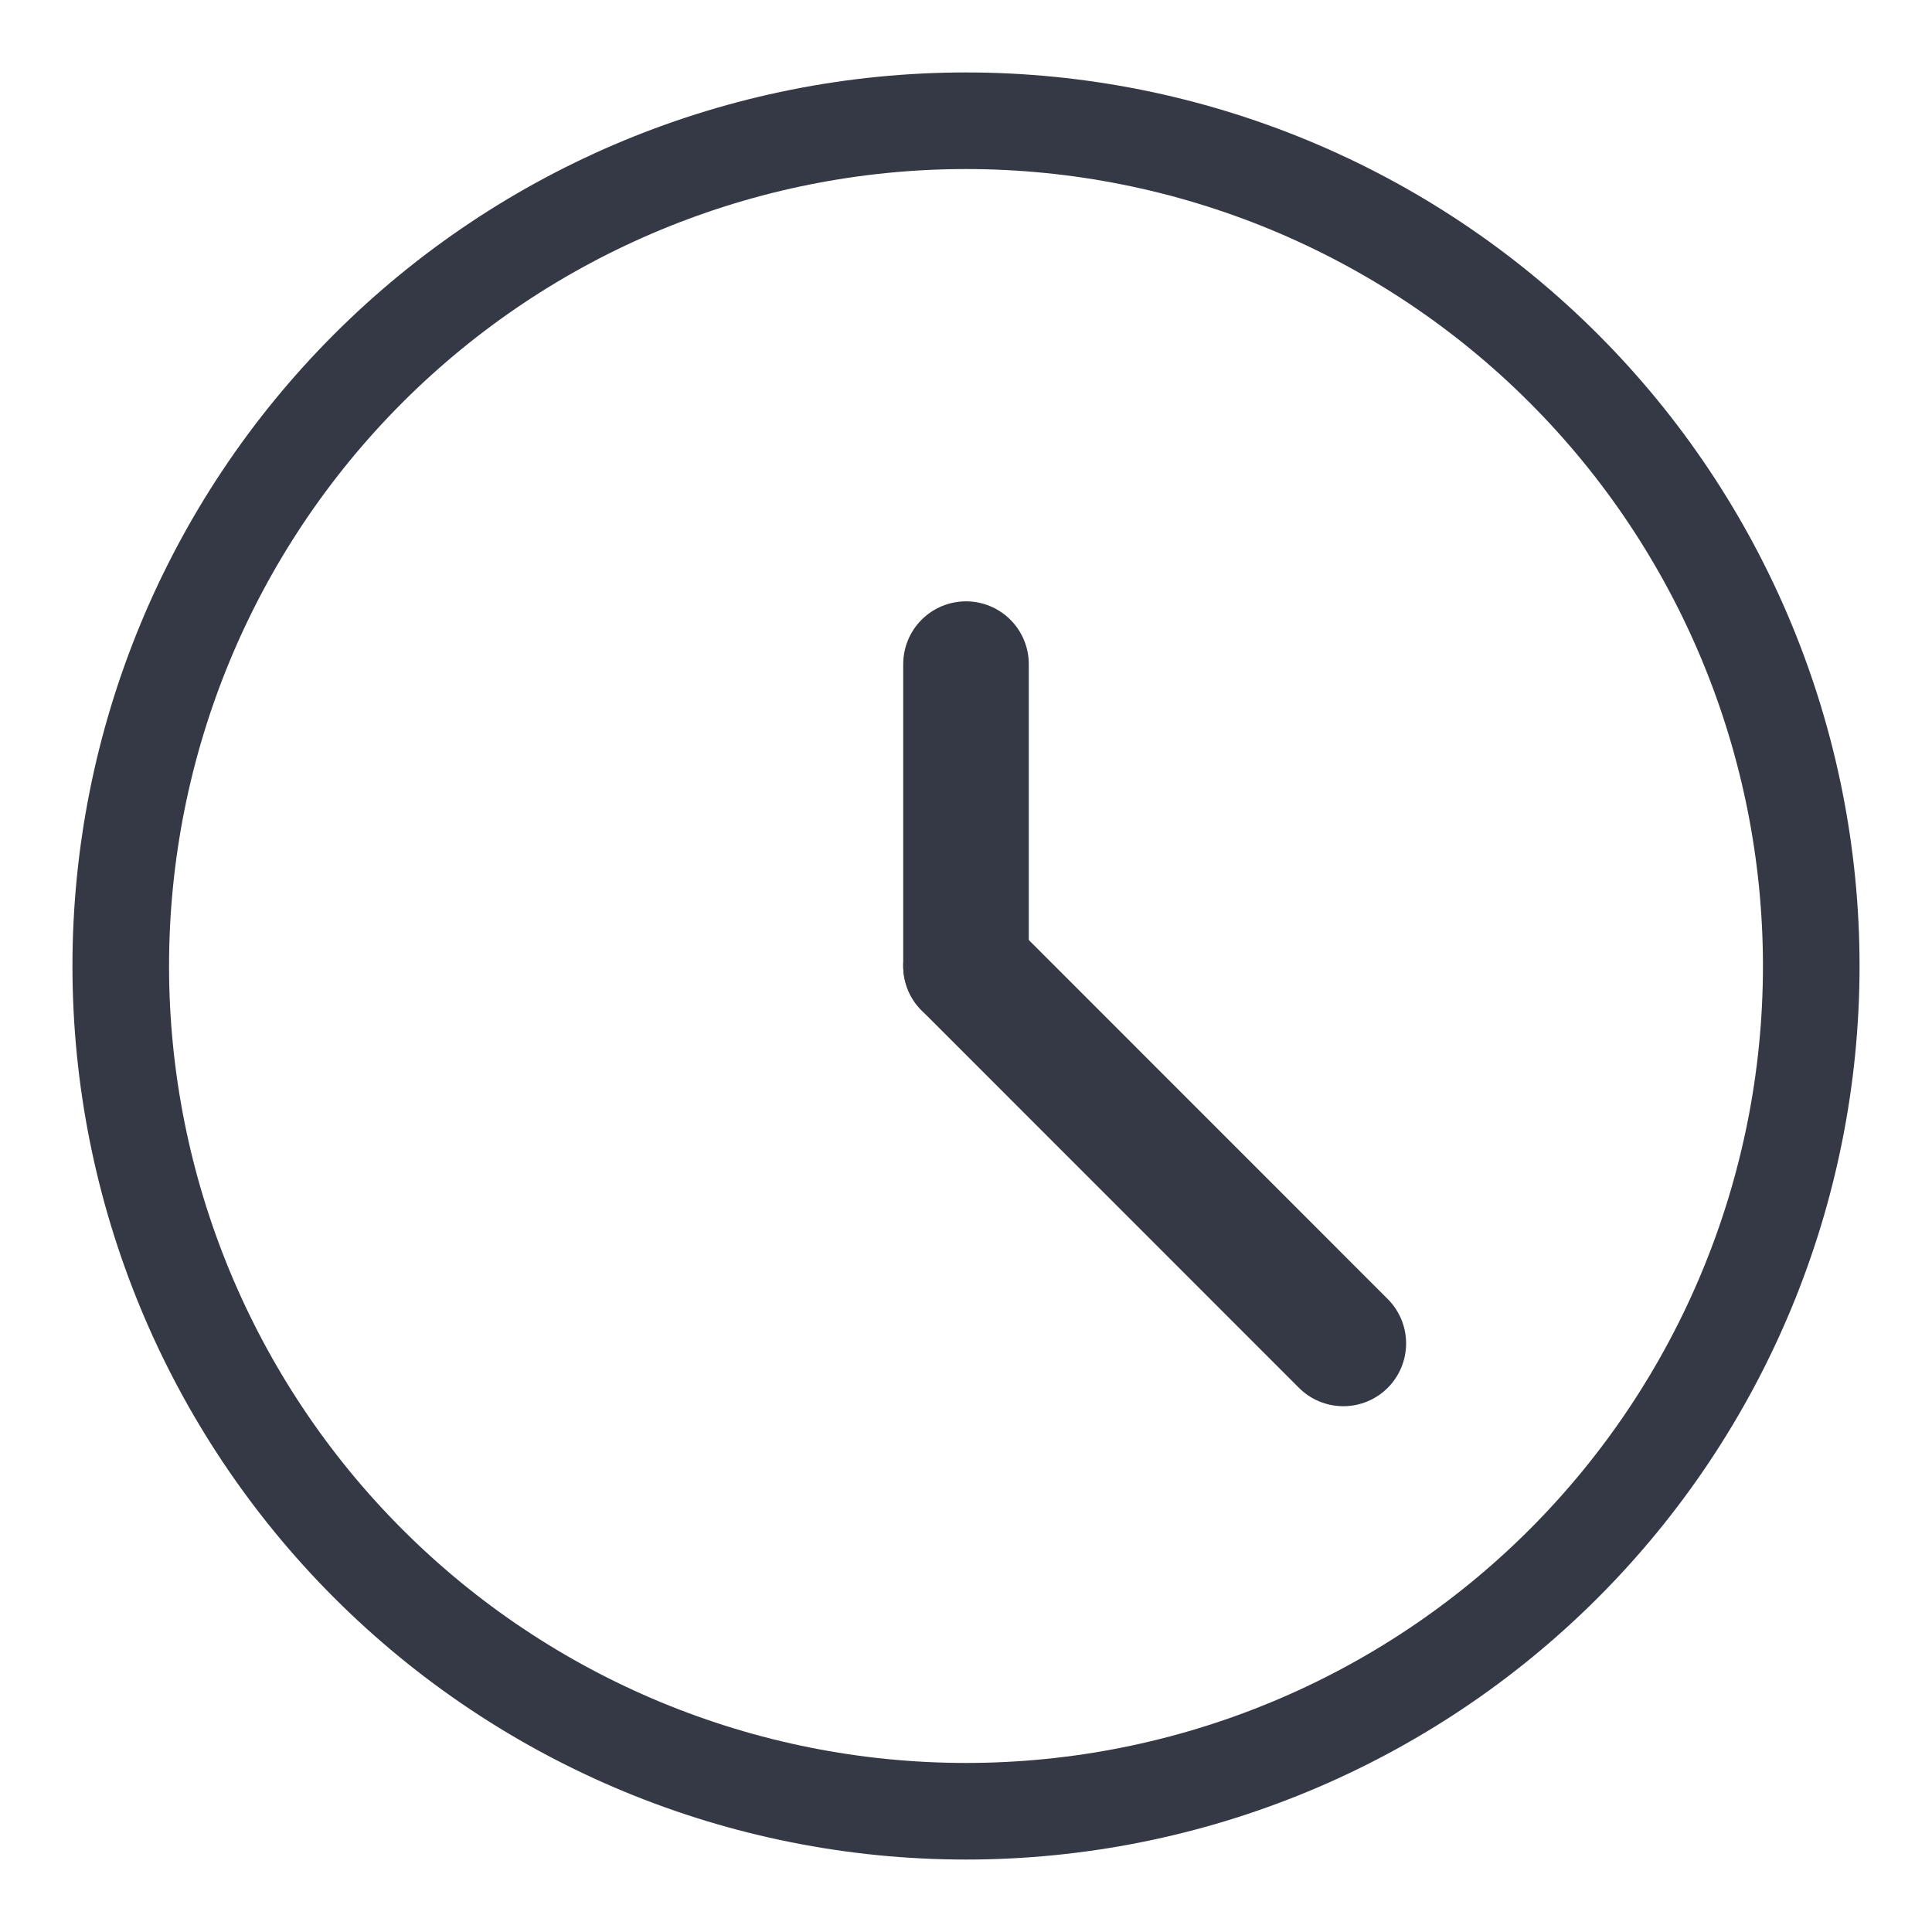 <svg width="20" height="20" viewBox="0 0 20 20" fill="none" xmlns="http://www.w3.org/2000/svg">
<path d="M1.25 10C1.25 12.321 2.172 14.546 3.813 16.187C5.454 17.828 7.679 18.75 10 18.75C12.321 18.75 14.546 17.828 16.187 16.187C17.828 14.546 18.75 12.321 18.75 10C18.75 7.679 17.828 5.454 16.187 3.813C14.546 2.172 12.321 1.25 10 1.25C7.679 1.25 5.454 2.172 3.813 3.813C2.172 5.454 1.25 7.679 1.25 10V10Z" stroke="#353945" stroke-linecap="round" stroke-linejoin="round"/>
<path d="M10 10V6.875" stroke="#353945" stroke-width="1.3" stroke-linecap="round" stroke-linejoin="round"/>
<path d="M10 10L13.906 13.907" stroke="#353945" stroke-width="1.3" stroke-linecap="round" stroke-linejoin="round"/>
</svg>
